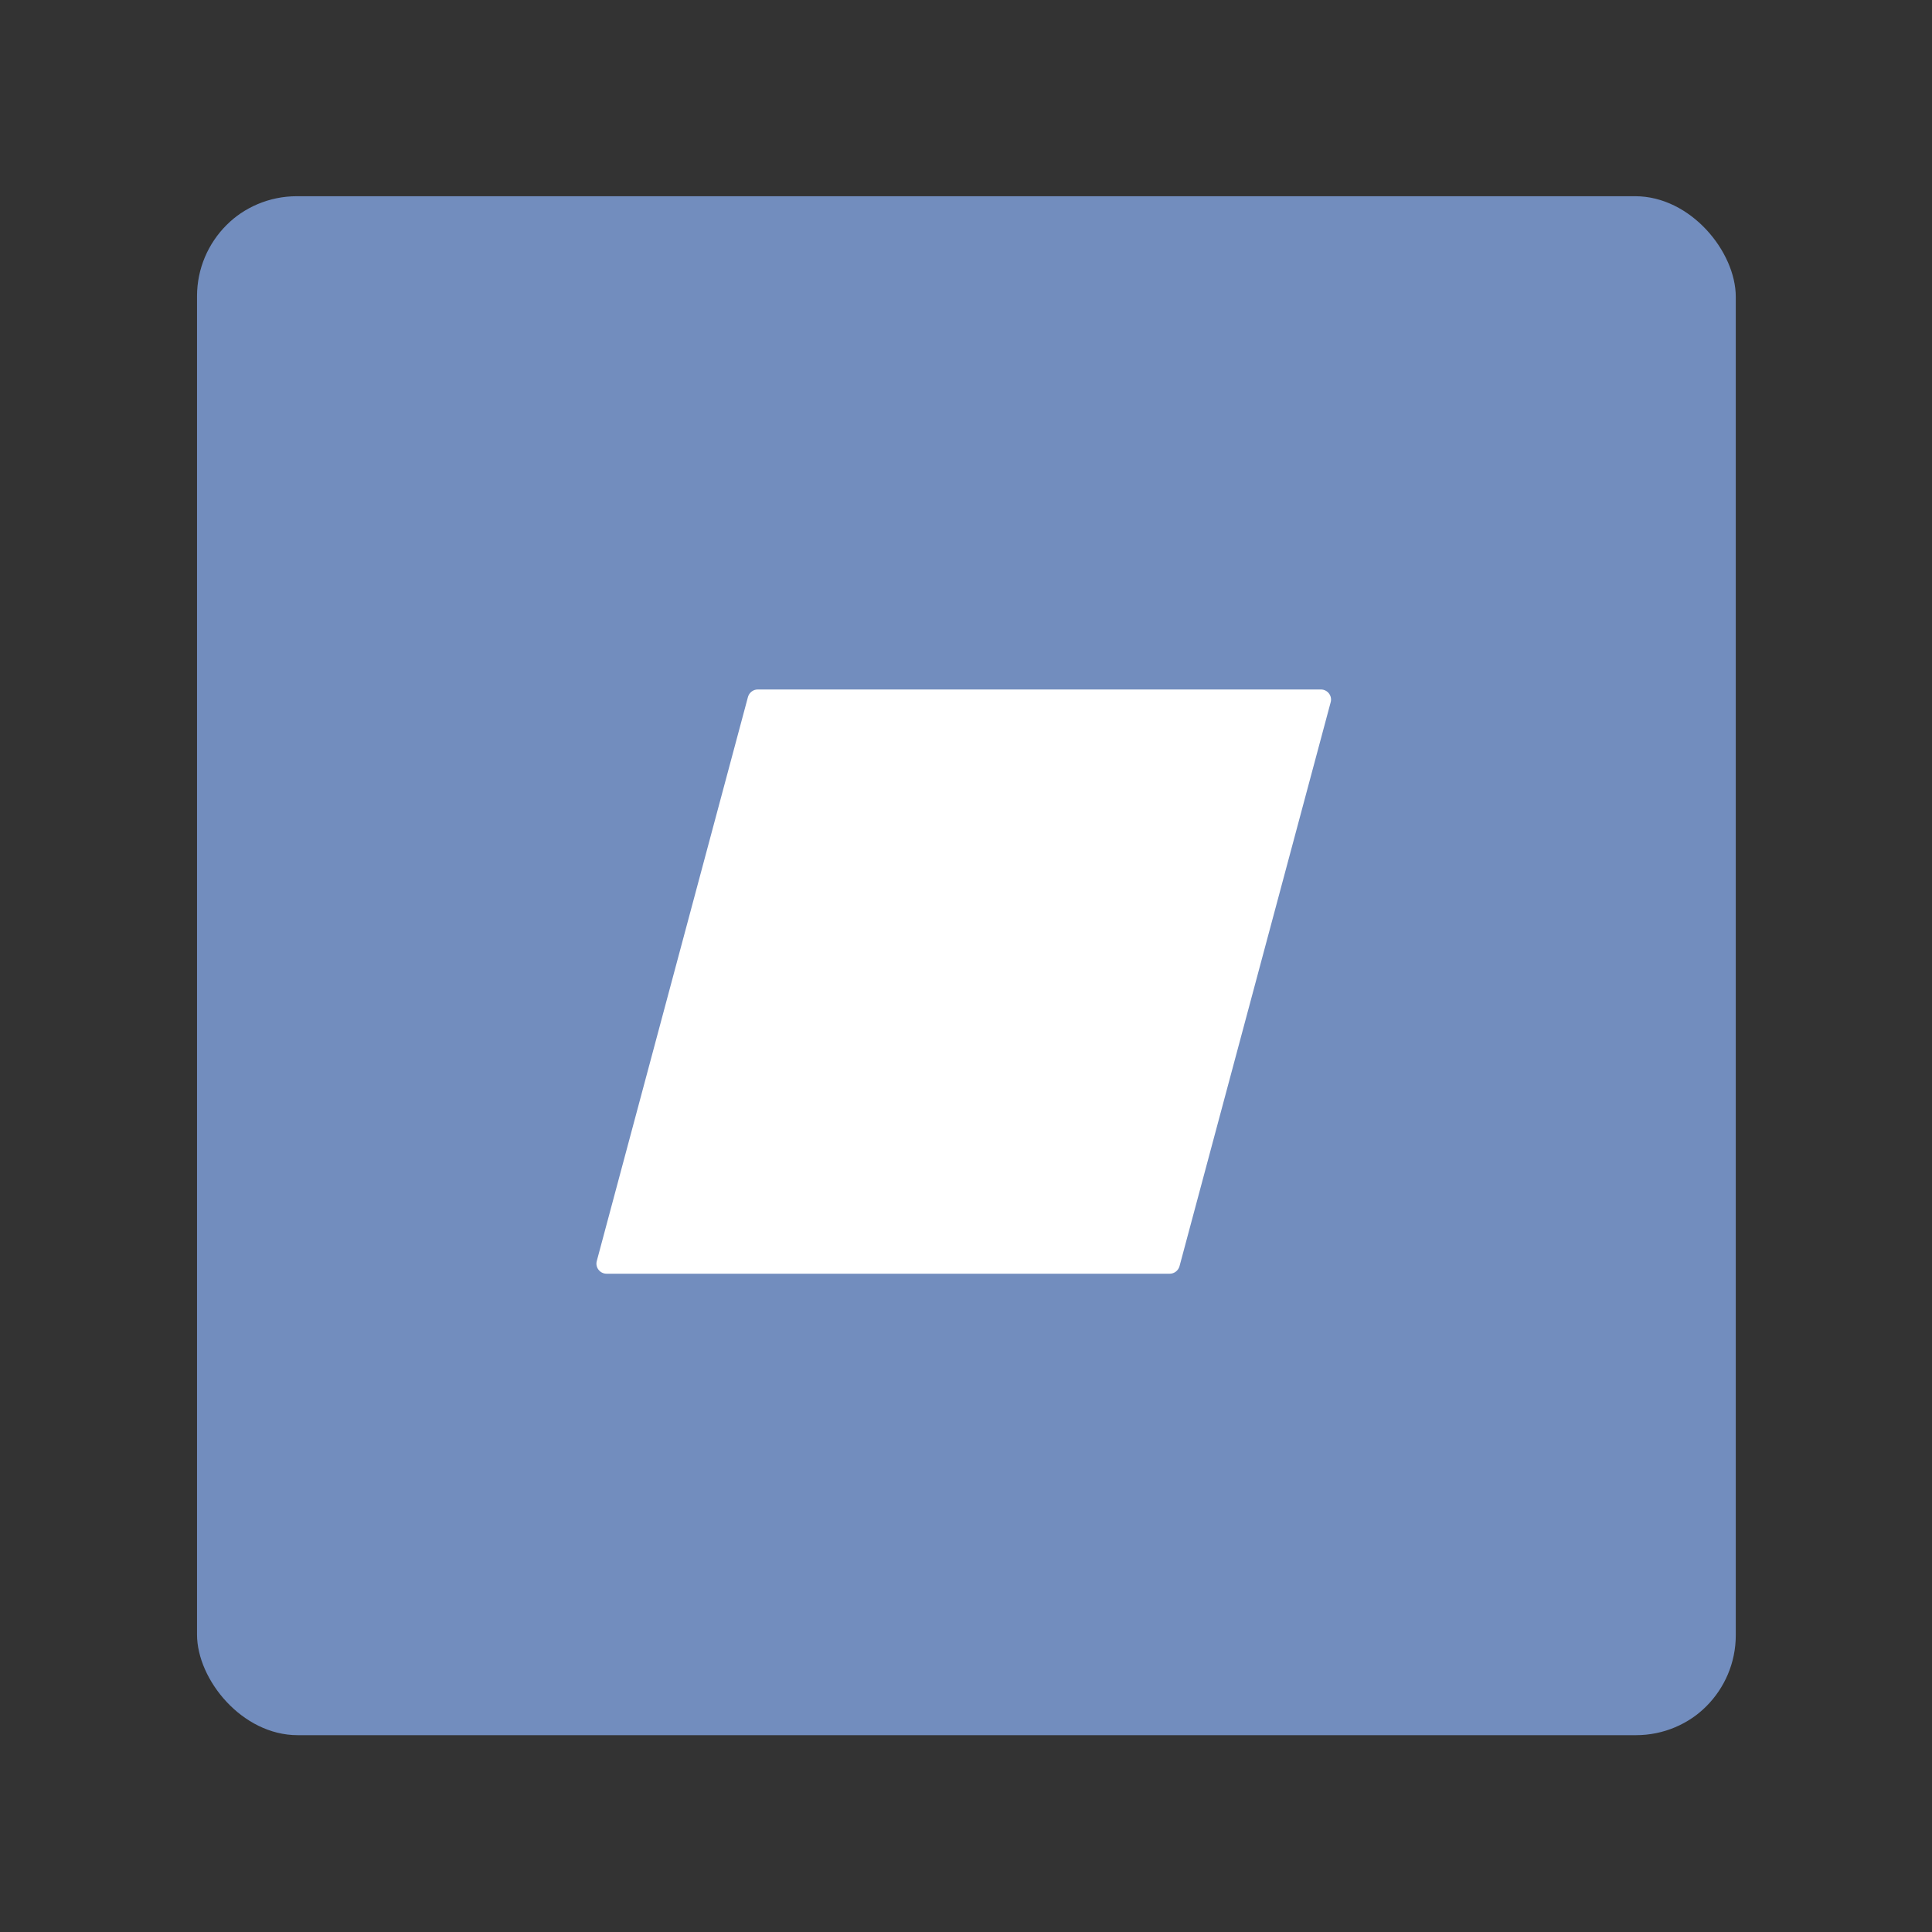 <?xml version="1.0" encoding="UTF-8"?><svg id="a" xmlns="http://www.w3.org/2000/svg" width="192" height="192" xmlns:xlink="http://www.w3.org/1999/xlink" viewBox="0 0 192 192"><rect x="0" y="0" width="192" height="192" fill="#333333" stroke="none"/><defs><clipPath id="d"><rect x="19.5" y="19.5" width="153" height="153" rx="10" ry="10" style="fill:none;"/></clipPath></defs><g id="b"><g id="c"><g style="clip-path:url(#d);"><rect x="19.58" y="19.44" width="153" height="153" rx="10" ry="10" style="fill:#728dbe;"/></g><path d="m116.25,126.58h-55.97c-.66,0-1.15-.63-.97-1.27l15.02-56.04c.12-.44.52-.75.97-.75h55.97c.66,0,1.15.63.97,1.27l-15.02,56.04c-.12.44-.52.75-.97.75Z" style="fill:#fff;"/></g></g></svg>